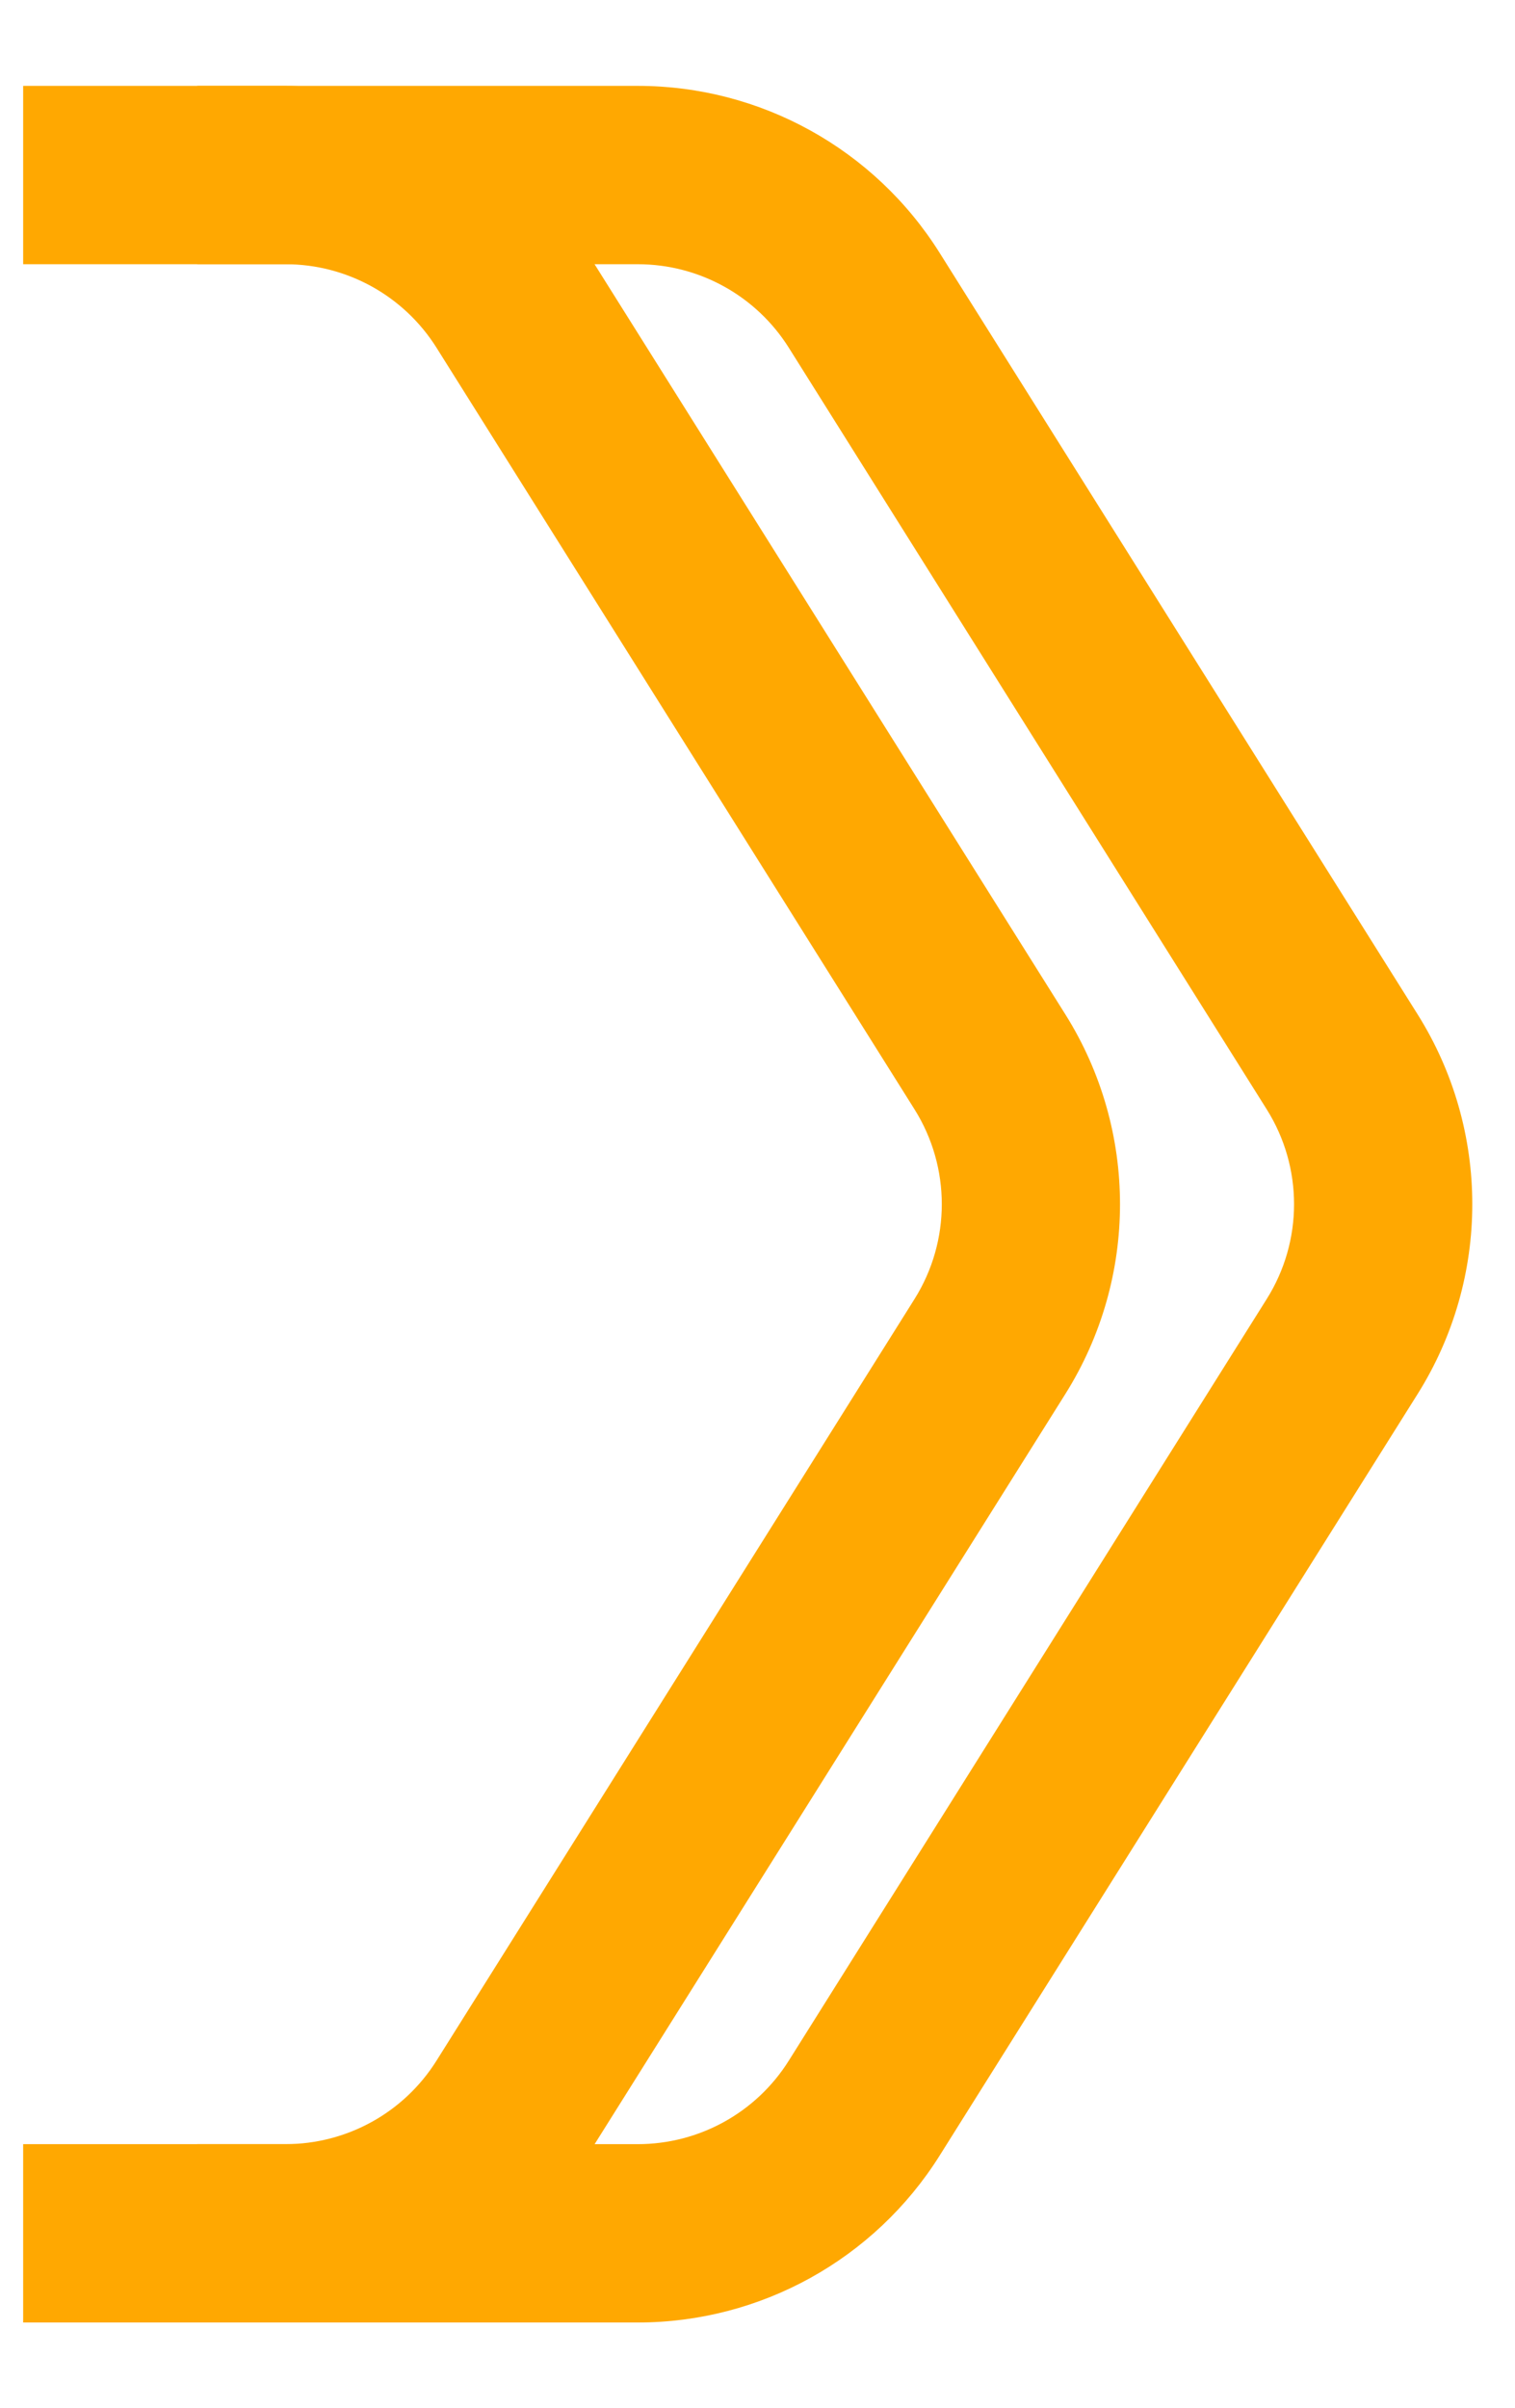 <svg width="17" height="27" viewBox="0 0 17 27" fill="none" xmlns="http://www.w3.org/2000/svg">
<g id="Group 135">
<path id="Rectangle 102 (Stroke)" fill-rule="evenodd" clip-rule="evenodd" d="M2.213 2.963L7.157 2.963C7.845 2.963 8.485 3.317 8.851 3.899L14.214 12.44C14.623 13.09 14.623 13.917 14.214 14.567L8.851 23.108C8.485 23.691 7.845 24.044 7.157 24.044L2.213 24.044L2.213 26.044L7.157 26.044C8.533 26.044 9.812 25.337 10.544 24.172L15.908 15.631C16.725 14.33 16.725 12.677 15.908 11.376L10.544 2.836C9.812 1.67 8.533 0.963 7.157 0.963L2.213 0.963L2.213 2.963Z" fill="#FFA801"/>
<path id="Rectangle 102 (Stroke)_2" fill-rule="evenodd" clip-rule="evenodd" d="M0.26 2.963L3.204 2.963C3.892 2.963 4.532 3.317 4.898 3.899L10.262 12.44C10.67 13.09 10.67 13.917 10.262 14.567L4.898 23.108C4.532 23.691 3.892 24.044 3.204 24.044L0.26 24.044L0.26 26.044L3.204 26.044C4.58 26.044 5.86 25.337 6.592 24.172L11.955 15.631C12.772 14.33 12.772 12.677 11.955 11.376L6.592 2.836C5.86 1.67 4.58 0.963 3.204 0.963L0.26 0.963L0.26 2.963Z" fill="#FFA801"/>
</g>
</svg>
